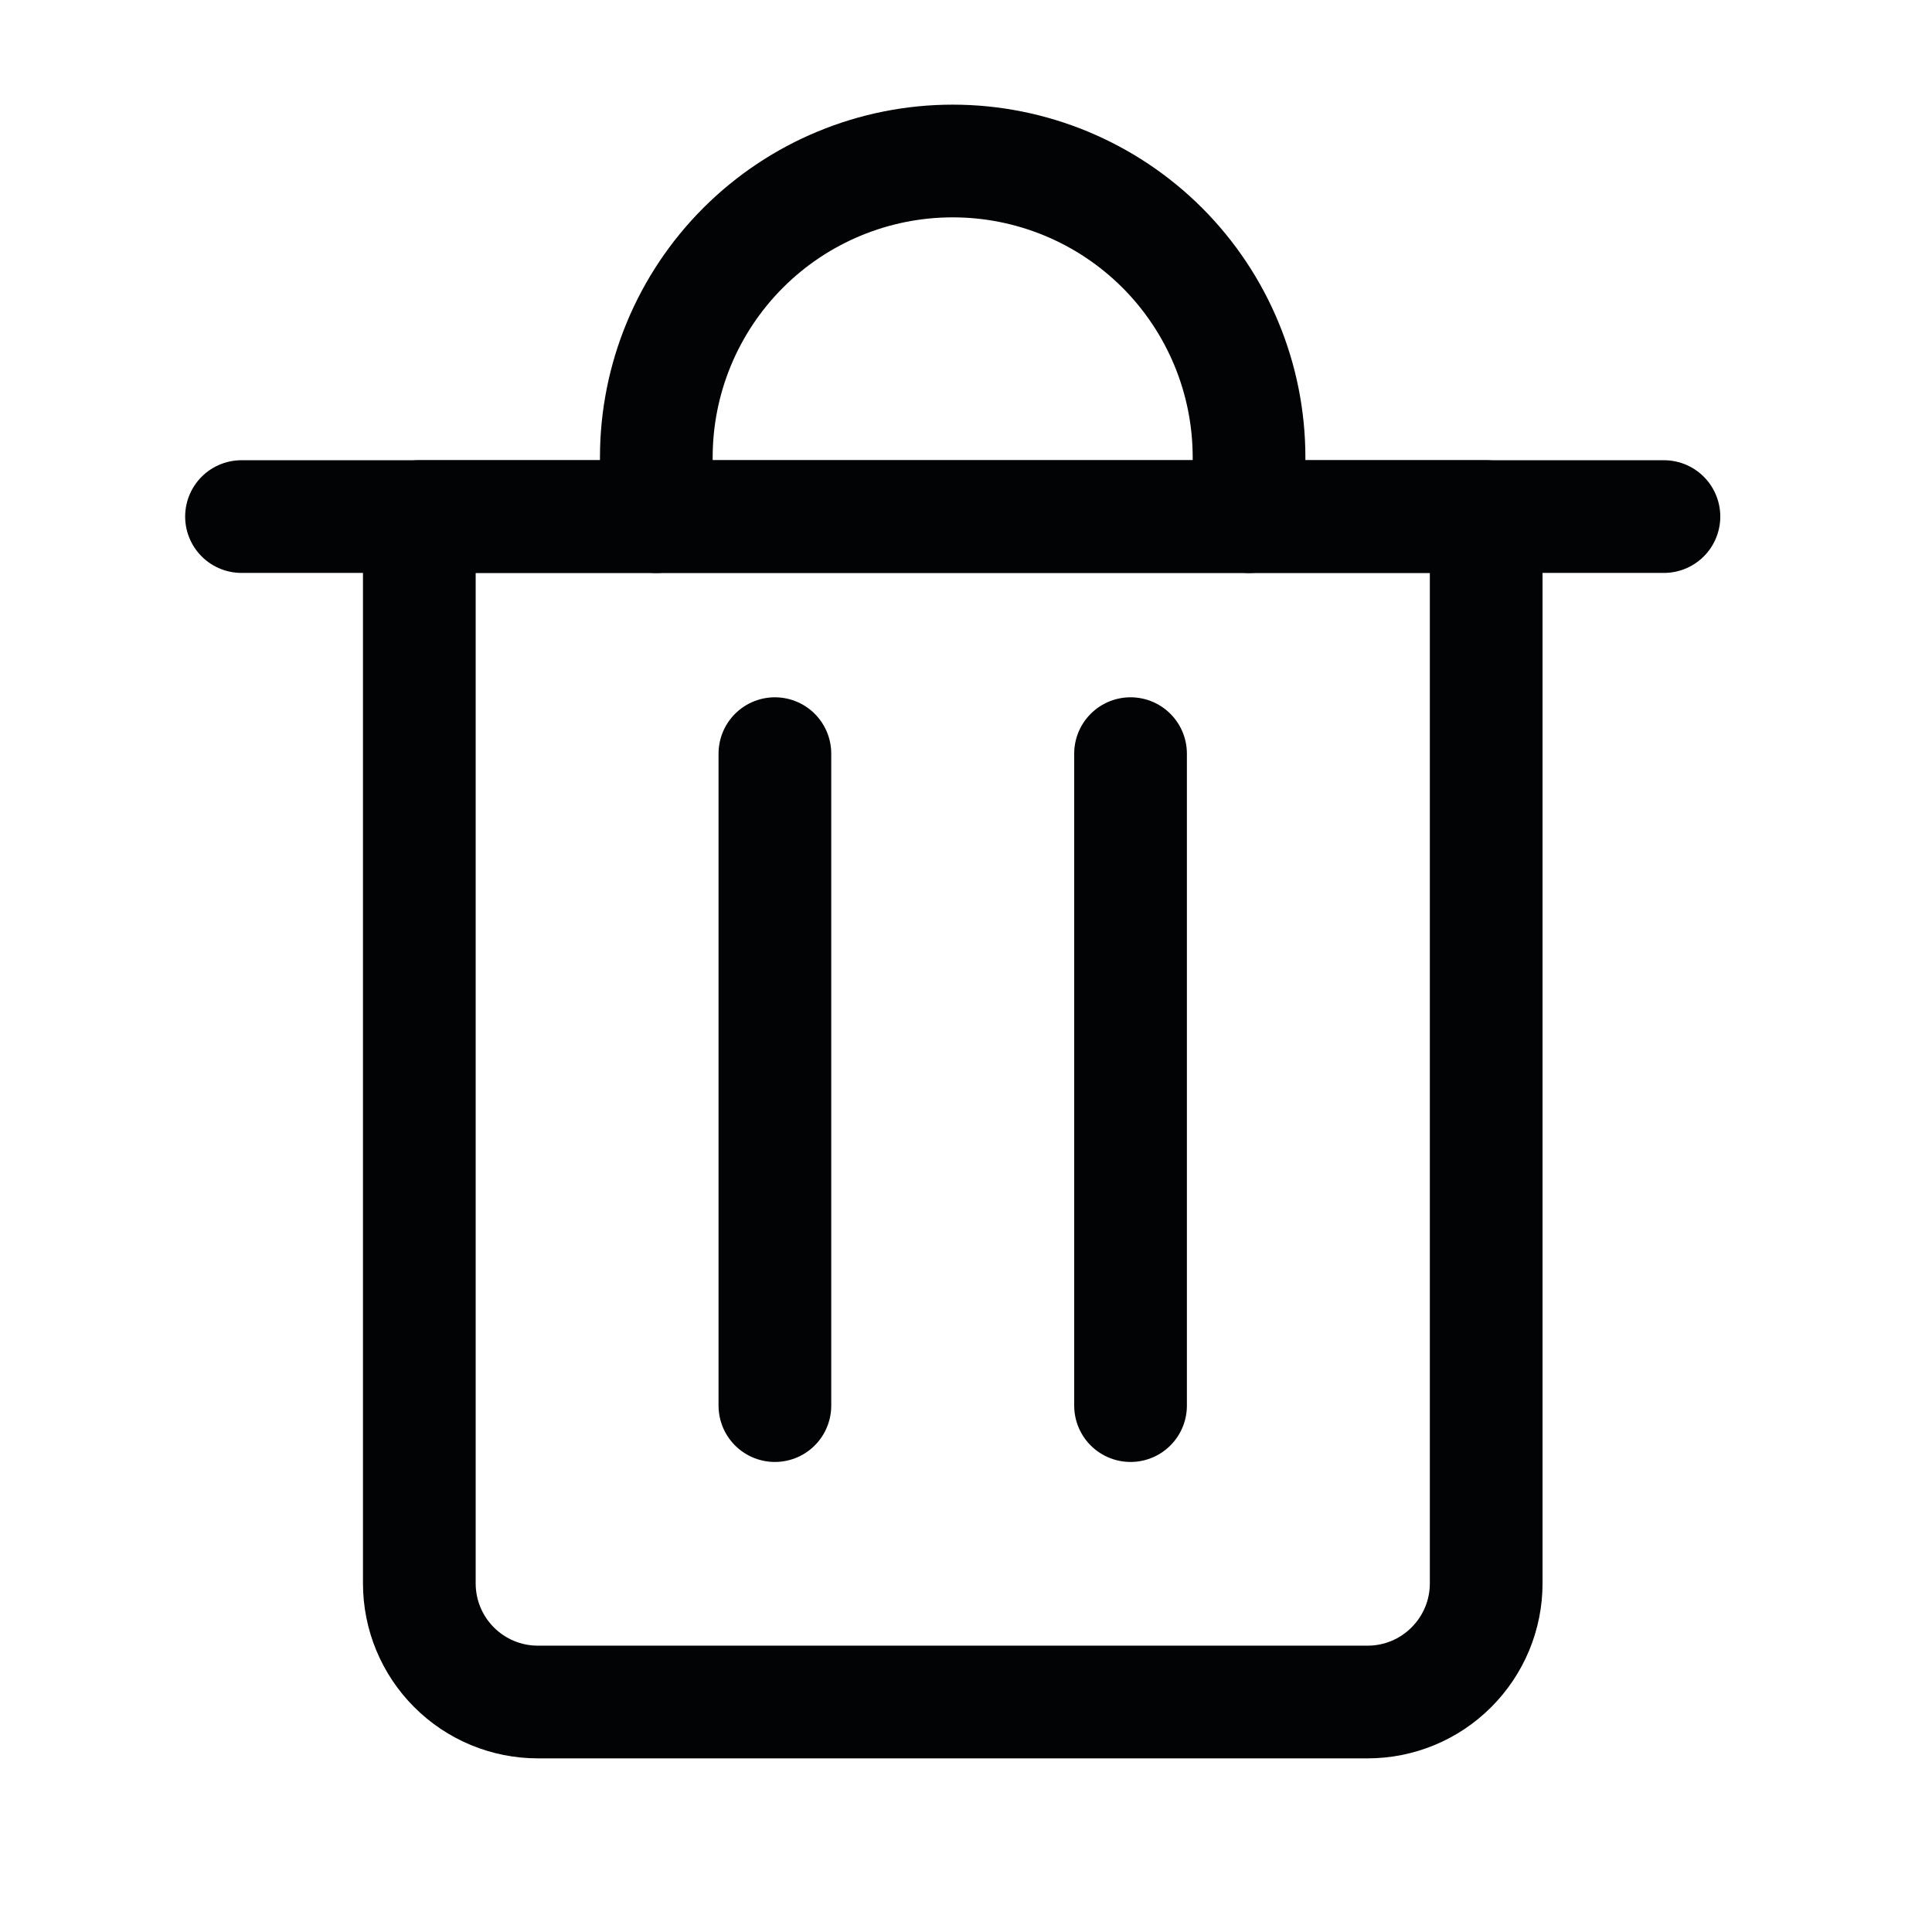 <svg width="24" height="24" viewBox="0 0 24 24" fill="none" xmlns="http://www.w3.org/2000/svg">
<path d="M3 6.417H20.67" stroke="#020305" stroke-width="1.4" stroke-linecap="round" stroke-linejoin="round"/>
<path d="M5.209 6.417H18.462V19.67C18.462 20.061 18.306 20.435 18.03 20.711C17.754 20.988 17.38 21.143 16.989 21.143H6.681C6.291 21.143 5.916 20.988 5.64 20.711C5.364 20.435 5.209 20.061 5.209 19.67V6.417Z" stroke="#020305" stroke-width="1.4" stroke-linecap="round" stroke-linejoin="round"/>
<path d="M8.153 6.418V5.681C8.153 4.705 8.541 3.769 9.232 3.078C9.922 2.388 10.858 2 11.835 2C12.811 2 13.747 2.388 14.438 3.078C15.128 3.769 15.516 4.705 15.516 5.681V6.418" stroke="#020305" stroke-width="1.4" stroke-linecap="round" stroke-linejoin="round"/>
<path d="M9.626 9.362V17.461" stroke="#020305" stroke-width="1.4" stroke-linecap="round" stroke-linejoin="round"/>
<path d="M14.044 9.362V17.461" stroke="#020305" stroke-width="1.4" stroke-linecap="round" stroke-linejoin="round"/>
</svg>
